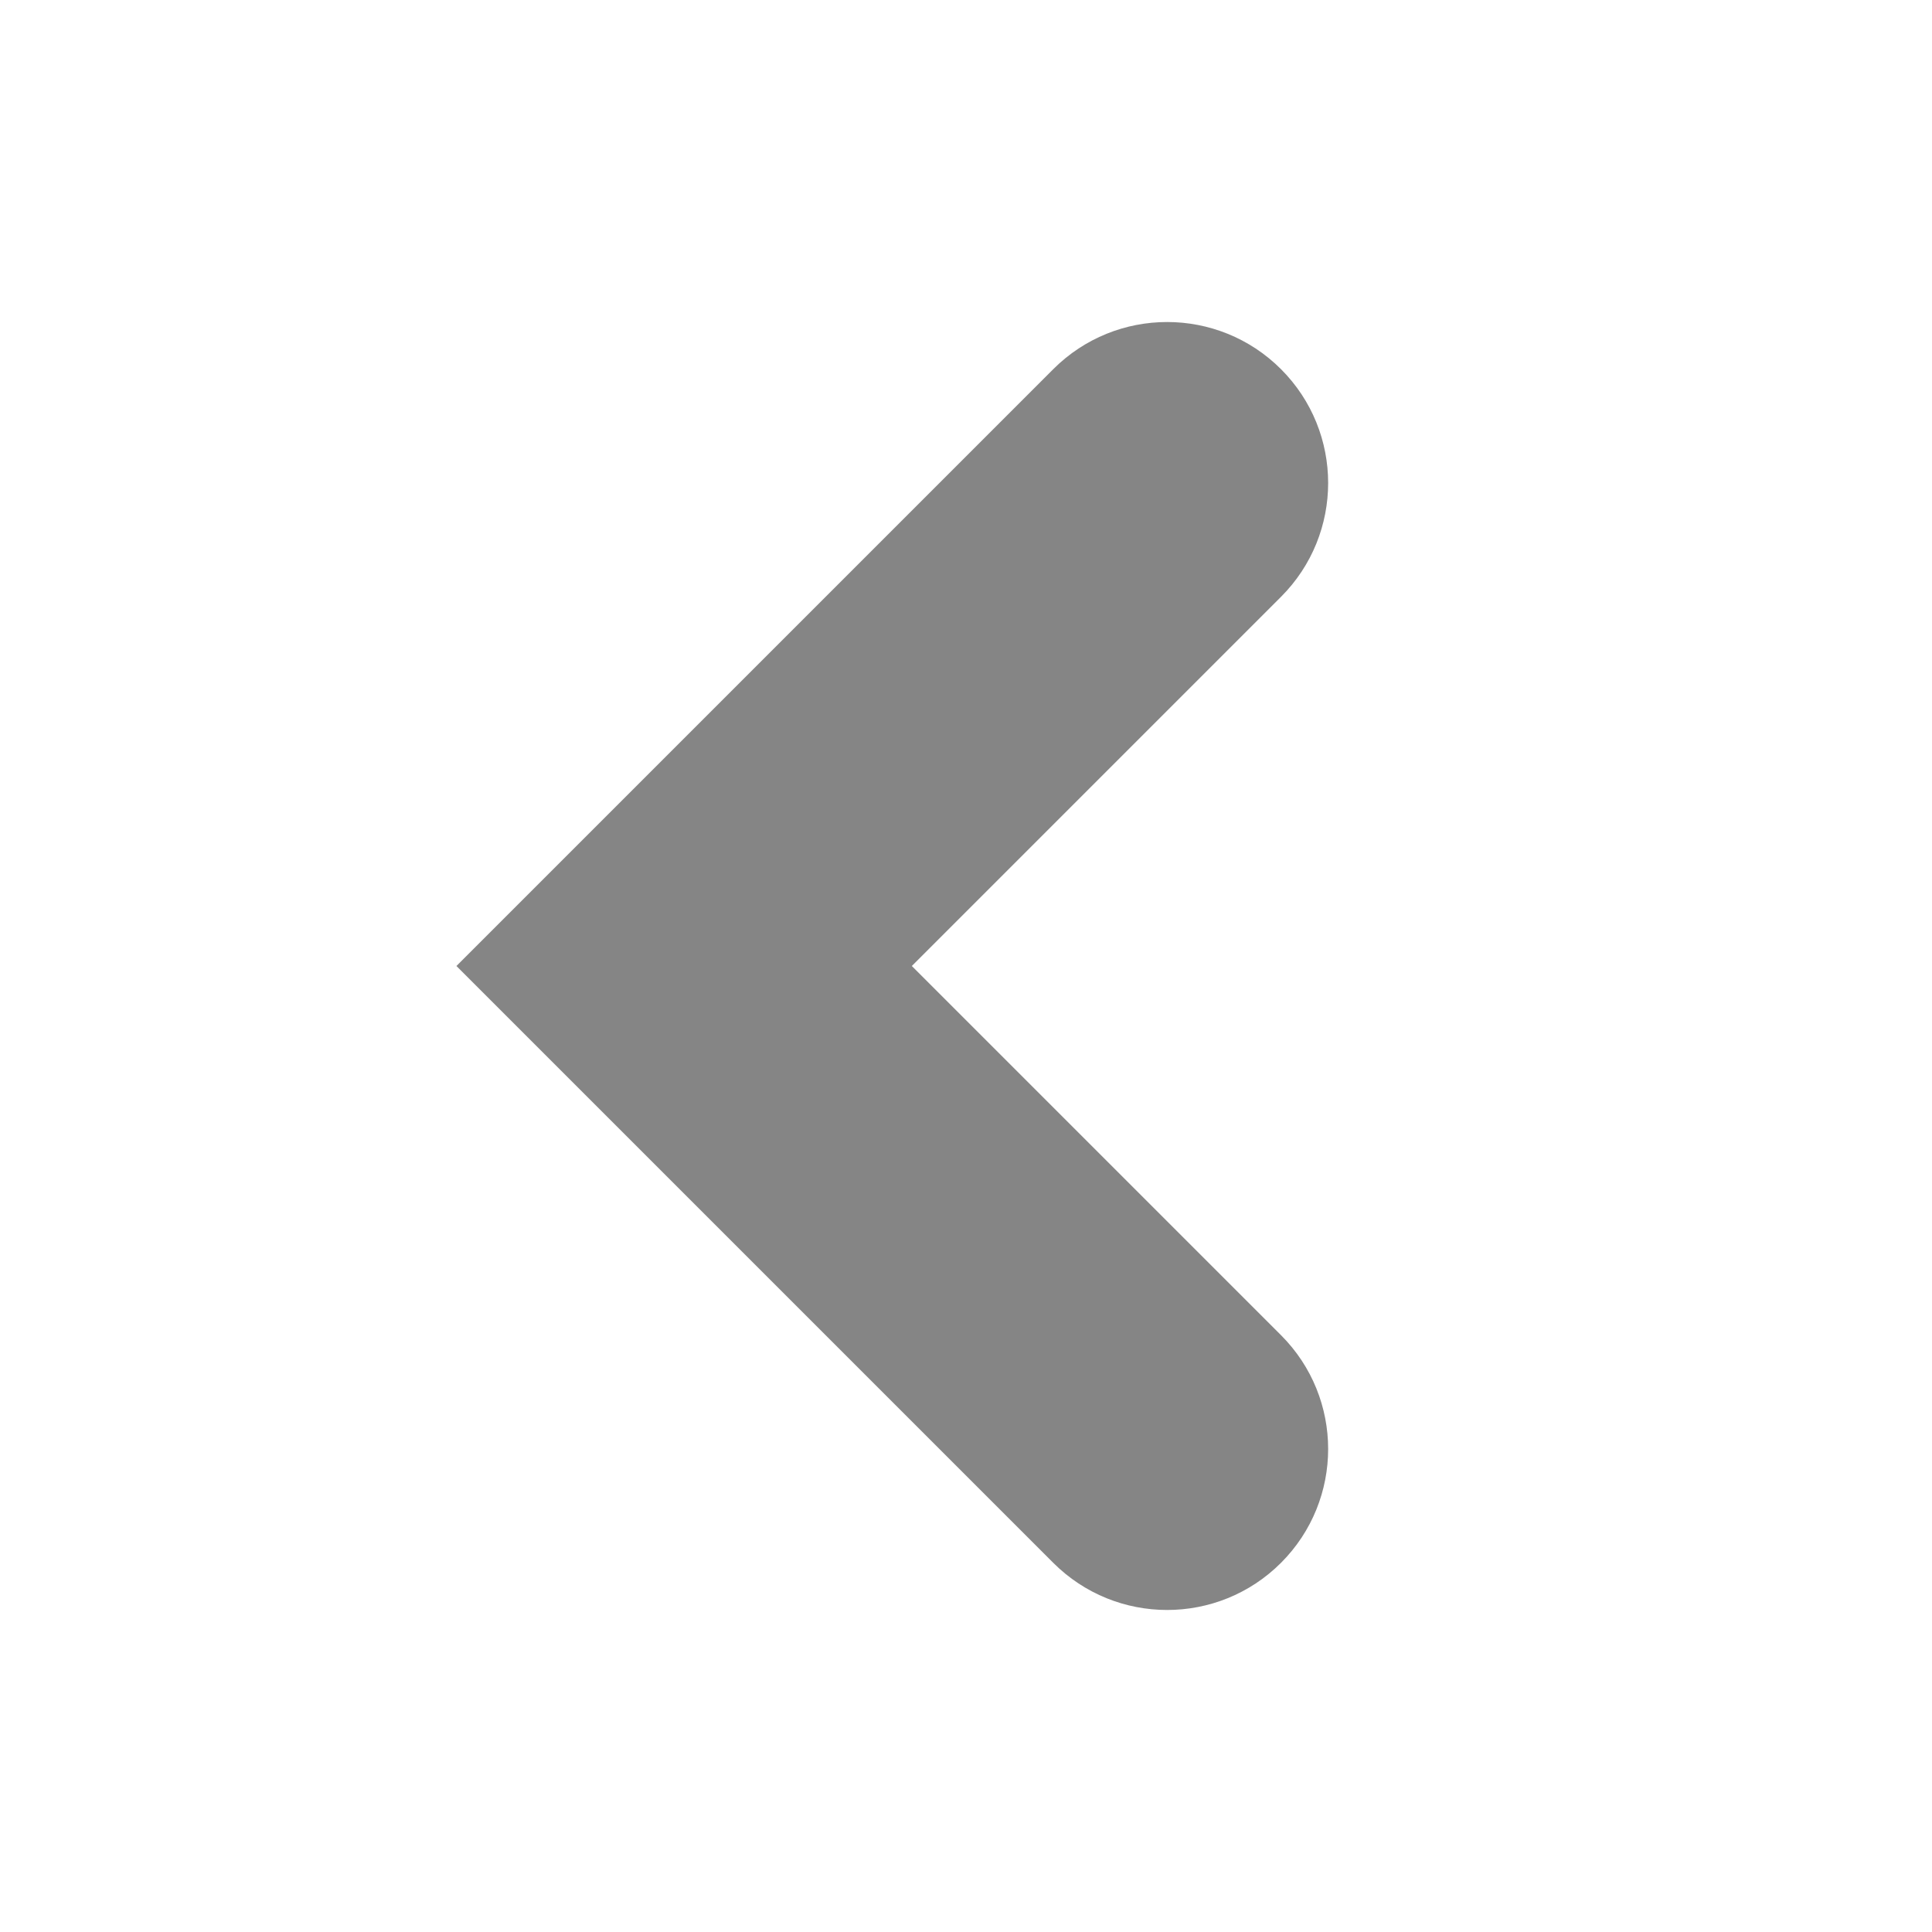 <svg width="24" height="24" viewBox="0 0 24 24" fill="none" xmlns="http://www.w3.org/2000/svg">
<path d="M15.913 16.586C16.694 17.367 16.694 18.633 15.913 19.414C15.132 20.195 13.865 20.195 13.084 19.414L5.67 12L13.084 4.586C13.865 3.805 15.132 3.805 15.913 4.586C16.694 5.367 16.694 6.633 15.913 7.414L11.327 12L15.913 16.586Z" fill="#858585"/>
</svg>
